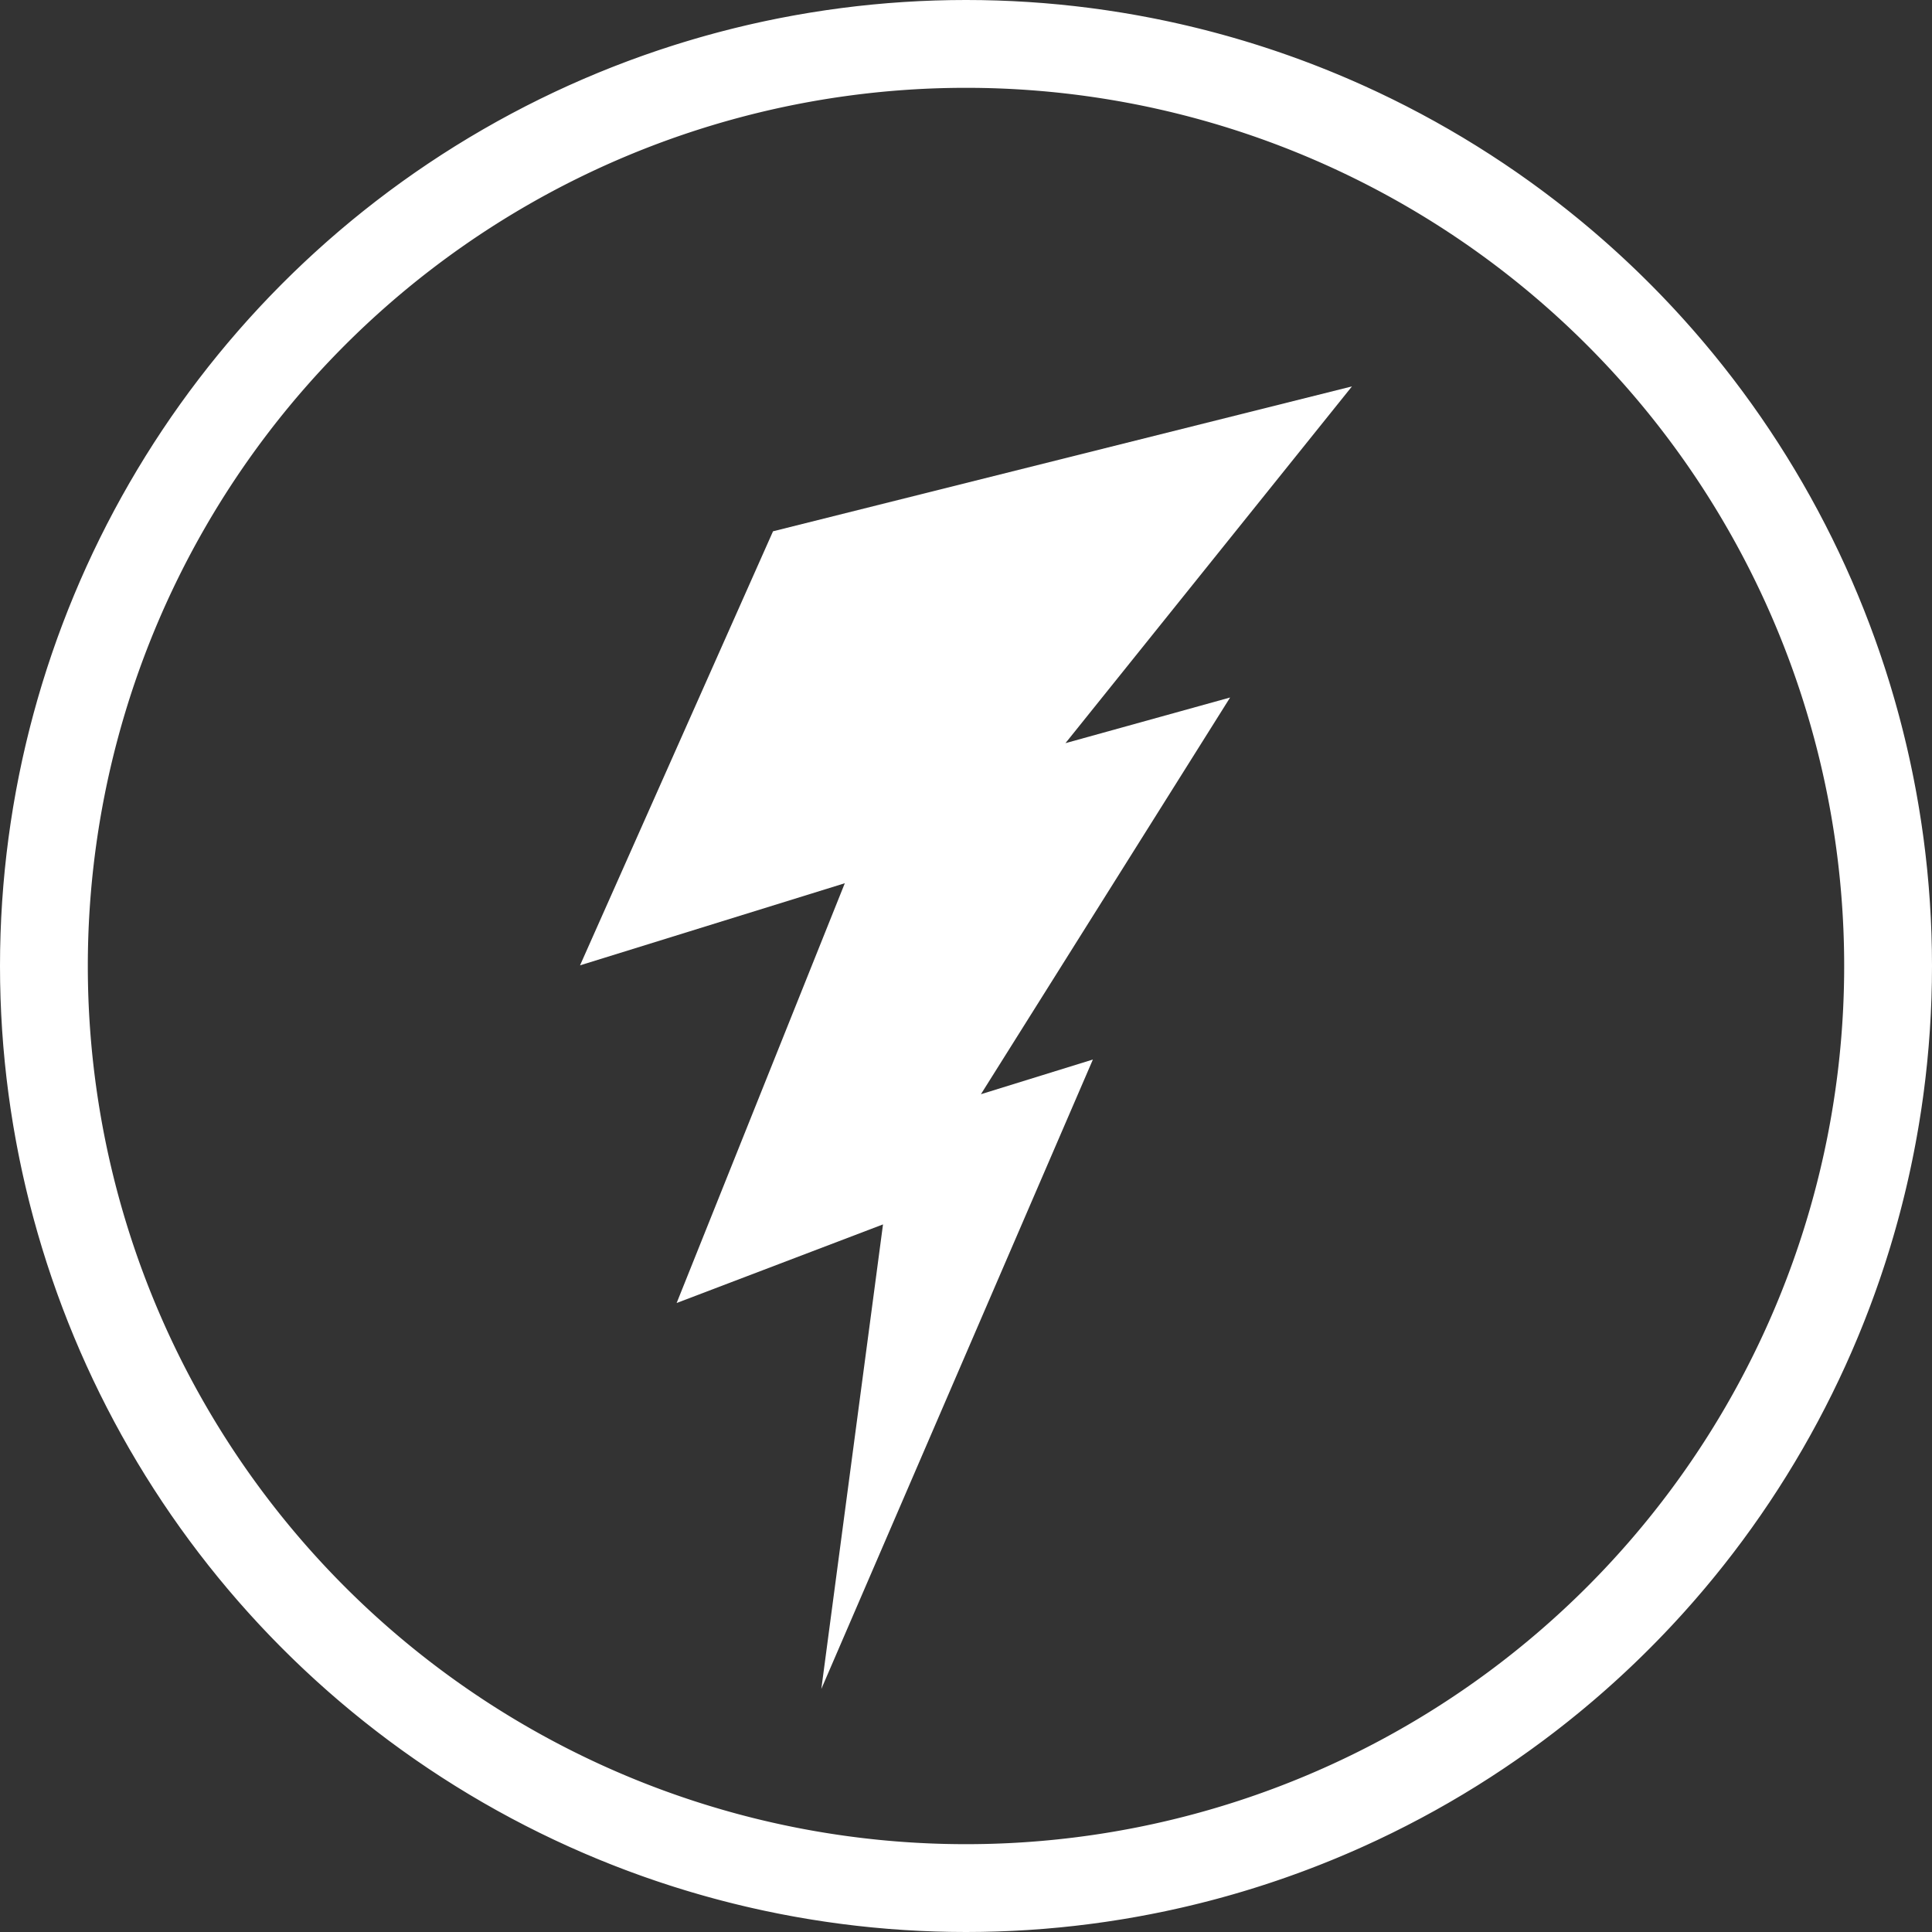 <svg id="Layer_1" data-name="Layer 1" xmlns="http://www.w3.org/2000/svg" xmlns:xlink="http://www.w3.org/1999/xlink" viewBox="0 0 88 88"><rect x="0" y="0" width="88" height="88" fill="#333333" stroke="none"/><defs><style>.cls-1{fill:none;}.cls-2,.cls-7,.cls-9{fill:#1a2966;}.cls-2,.cls-3,.cls-4{clip-rule:evenodd;}.cls-18,.cls-3,.cls-5{fill:#dc554f;}.cls-28,.cls-30,.cls-4{fill:#fff;}.cls-6{clip-path:url(#clip-path);}.cls-18,.cls-28,.cls-7{fill-rule:evenodd;}.cls-8{clip-path:url(#clip-path-2);}.cls-10{clip-path:url(#clip-path-3);}.cls-11{clip-path:url(#clip-path-4);}.cls-12{clip-path:url(#clip-path-5);}.cls-13{clip-path:url(#clip-path-6);}.cls-14{clip-path:url(#clip-path-7);}.cls-15{clip-path:url(#clip-path-8);}.cls-16{clip-path:url(#clip-path-9);}.cls-17{clip-path:url(#clip-path-10);}.cls-19{clip-path:url(#clip-path-11);}.cls-20{clip-path:url(#clip-path-12);}.cls-21{clip-path:url(#clip-path-13);}.cls-22{clip-path:url(#clip-path-14);}.cls-23{clip-path:url(#clip-path-15);}.cls-24{clip-path:url(#clip-path-16);}.cls-25{clip-path:url(#clip-path-17);}.cls-26{clip-path:url(#clip-path-18);}.cls-27{clip-path:url(#clip-path-19);}.cls-29{clip-path:url(#clip-path-20);}.cls-31{clip-path:url(#clip-path-21);}.cls-32{clip-path:url(#clip-path-22);}.cls-33{clip-path:url(#clip-path-23);}.cls-34{clip-path:url(#clip-path-24);}.cls-35{clip-path:url(#clip-path-25);}.cls-36{clip-path:url(#clip-path-26);}.cls-37{clip-path:url(#clip-path-27);}.cls-38{clip-path:url(#clip-path-28);}.cls-39{clip-path:url(#clip-path-29);}</style><clipPath id="clip-path"><circle class="cls-1" cx="-385.61" cy="-198.8" r="44"/></clipPath><clipPath id="clip-path-2"><path class="cls-2" d="M-368.56-209.11a9,9,0,0,0,3.79-5,16.66,16.66,0,0,1-5.47,2.21,8.39,8.39,0,0,0-6.29-2.87,8.85,8.85,0,0,0-8.61,9.08,9.32,9.32,0,0,0,.22,2.07,24.06,24.06,0,0,1-17.76-9.49,9.38,9.38,0,0,0-1.17,4.57A9.26,9.26,0,0,0-400-201a8.28,8.28,0,0,1-3.9-1.14v.11a9,9,0,0,0,6.91,8.91,8.09,8.09,0,0,1-2.27.32,7.88,7.88,0,0,1-1.62-.16,8.7,8.7,0,0,0,8,6.31,16.73,16.73,0,0,1-10.7,3.89,17.53,17.53,0,0,1-2.06-.12,23.56,23.56,0,0,0,13.21,4.08c15.85,0,24.52-13.85,24.52-25.86,0-.39,0-.79,0-1.18a17.87,17.87,0,0,0,4.3-4.7A16.53,16.53,0,0,1-368.56-209.11Z"/></clipPath><clipPath id="clip-path-3"><circle class="cls-1" cx="-63.4" cy="-198.8" r="44"/></clipPath><clipPath id="clip-path-4"><path class="cls-2" d="M-49.08-210.59A2.62,2.62,0,0,1-51.7-208a2.62,2.62,0,0,1-2.62-2.62,2.62,2.62,0,0,1,2.62-2.62A2.63,2.63,0,0,1-49.08-210.59Zm-14.28,19.17a7.34,7.34,0,0,1-7.34-7.34,7.34,7.34,0,0,1,7.34-7.34A7.34,7.34,0,0,1-56-198.76,7.34,7.34,0,0,1-63.36-191.42Zm0-18.64a11.3,11.3,0,0,0-11.3,11.3,11.3,11.3,0,0,0,11.3,11.31A11.31,11.31,0,0,0-52-198.76,11.3,11.3,0,0,0-63.36-210.06Zm0-10.74c-6,0-6.73,0-9.07.13a16.35,16.35,0,0,0-5.34,1,10.76,10.76,0,0,0-3.9,2.54,10.89,10.89,0,0,0-2.54,3.9,16.35,16.35,0,0,0-1,5.34c-.11,2.34-.13,3.09-.13,9.07s0,6.72.13,9.07a16.35,16.35,0,0,0,1,5.34,11,11,0,0,0,2.54,3.9,10.73,10.73,0,0,0,3.9,2.53,16.06,16.06,0,0,0,5.34,1c2.34.1,3.09.13,9.07.13s6.72,0,9.07-.13A16.06,16.06,0,0,0-49-178a10.81,10.81,0,0,0,3.9-2.53,10.81,10.81,0,0,0,2.53-3.9,16.06,16.06,0,0,0,1-5.34c.1-2.35.13-3.1.13-9.07s0-6.73-.13-9.07a16.06,16.06,0,0,0-1-5.34,10.73,10.73,0,0,0-2.53-3.9,10.84,10.84,0,0,0-3.9-2.54,16.35,16.35,0,0,0-5.34-1C-56.68-220.78-57.43-220.8-63.4-220.8Zm0,4c5.87,0,6.57,0,8.89.13a12.2,12.2,0,0,1,4.08.76,6.79,6.79,0,0,1,2.53,1.64,6.9,6.9,0,0,1,1.65,2.53,12.28,12.28,0,0,1,.76,4.09c.1,2.32.12,3,.12,8.89s0,6.57-.12,8.89a12.2,12.2,0,0,1-.76,4.08,6.81,6.81,0,0,1-1.65,2.53,6.81,6.81,0,0,1-2.53,1.65,12.2,12.2,0,0,1-4.08.76c-2.32.1-3,.12-8.89.12s-6.57,0-8.89-.12a12.28,12.28,0,0,1-4.09-.76,6.9,6.9,0,0,1-2.53-1.65,6.79,6.79,0,0,1-1.64-2.53,12.2,12.2,0,0,1-.76-4.08c-.11-2.32-.13-3-.13-8.89s0-6.57.13-8.89a12.28,12.28,0,0,1,.76-4.09,6.87,6.87,0,0,1,1.64-2.53,6.87,6.87,0,0,1,2.53-1.64,12.28,12.28,0,0,1,4.09-.76c2.32-.11,3-.13,8.89-.13"/></clipPath><clipPath id="clip-path-5"><circle class="cls-1" cx="-278.21" cy="-198.8" r="44"/></clipPath><clipPath id="clip-path-6"><path class="cls-2" d="M-258.21-178.8H-267v-14.07c0-3.68-1.38-6.19-4.42-6.19a4.53,4.53,0,0,0-4.22,3.33,6.67,6.67,0,0,0-.19,2.22v14.71h-8.76s.11-24.91,0-27.18h8.76v4.27c.52-1.87,3.31-4.53,7.78-4.53,5.54,0,9.89,3.91,9.89,12.33Zm-35.29-30.57h-.05a4.51,4.51,0,0,1-4.66-4.71,4.55,4.55,0,0,1,4.77-4.72,4.53,4.53,0,0,1,4.7,4.71A4.55,4.55,0,0,1-293.5-209.37Zm-3.7,3.39h7.8v27.17h-7.8Z"/></clipPath><clipPath id="clip-path-7"><circle class="cls-1" cx="-170.8" cy="-198.8" r="44"/></clipPath><clipPath id="clip-path-8"><path class="cls-2" d="M-151.26-202.51q-8.06,5.06-12.23,7.84c-.93.64-1.69,1.14-2.27,1.49a13.85,13.85,0,0,1-2.32,1.09,7.54,7.54,0,0,1-2.7.56h-.05a7.63,7.63,0,0,1-2.7-.56,14.24,14.24,0,0,1-2.32-1.09c-.58-.35-1.34-.85-2.27-1.49q-3.31-2.25-12.2-7.84a12.43,12.43,0,0,1-2.48-2v18a3.37,3.37,0,0,0,1.15,2.57,3.94,3.94,0,0,0,2.77,1.07h36.15a3.94,3.94,0,0,0,2.77-1.07,3.38,3.38,0,0,0,1.16-2.57v-18A13.89,13.89,0,0,1-151.26-202.51Zm-37.32-2.43,5,3.24c2.8,1.79,5,3.18,6.44,4.15l1,.69c.53.36,1,.64,1.32.86s.78.47,1.28.74a8.33,8.33,0,0,0,1.41.62,4.49,4.49,0,0,0,1.23.2h.05a4.37,4.37,0,0,0,1.23-.2,8.33,8.33,0,0,0,1.41-.62c.5-.27.93-.52,1.28-.74s.79-.5,1.32-.86.88-.59,1-.69l11.49-7.39a11.12,11.12,0,0,0,3-2.8,5.65,5.65,0,0,0,1.21-3.43,3.34,3.34,0,0,0-1.17-2.56,3.93,3.93,0,0,0-2.76-1.07h-36.15a3.59,3.59,0,0,0-2.9,1.18,4.36,4.36,0,0,0-1,3,5.11,5.11,0,0,0,1.35,3.11A11.82,11.82,0,0,0-188.58-204.94Z"/></clipPath><clipPath id="clip-path-9"><circle class="cls-1" cx="44" cy="-198.8" r="44"/></clipPath><clipPath id="clip-path-10"><circle class="cls-1" cx="-385.61" cy="-79.62" r="44"/></clipPath><clipPath id="clip-path-11"><path class="cls-3" d="M-368.56-89.93a9,9,0,0,0,3.79-5,16.86,16.86,0,0,1-5.47,2.2,8.39,8.39,0,0,0-6.29-2.87,8.86,8.86,0,0,0-8.61,9.09,9.38,9.38,0,0,0,.22,2.07A24.07,24.07,0,0,1-402.68-94a9.38,9.38,0,0,0-1.17,4.57A9.23,9.23,0,0,0-400-81.82a8.28,8.28,0,0,1-3.9-1.14v.12A9,9,0,0,0-397-73.93a8.09,8.09,0,0,1-2.27.32,7.88,7.88,0,0,1-1.62-.17,8.7,8.7,0,0,0,8,6.31,16.73,16.73,0,0,1-10.7,3.89,15.61,15.61,0,0,1-2.06-.12,23.48,23.48,0,0,0,13.21,4.08c15.85,0,24.52-13.85,24.52-25.86q0-.58,0-1.17a17.76,17.76,0,0,0,4.3-4.71A16.24,16.24,0,0,1-368.56-89.93Z"/></clipPath><clipPath id="clip-path-12"><circle class="cls-1" cx="-63.4" cy="-79.62" r="44"/></clipPath><clipPath id="clip-path-13"><path class="cls-3" d="M-49.08-91.4a2.62,2.62,0,0,1-2.62,2.61,2.61,2.61,0,0,1-2.62-2.61A2.62,2.62,0,0,1-51.7-94,2.62,2.62,0,0,1-49.08-91.4ZM-63.36-72.24a7.34,7.34,0,0,1-7.34-7.33,7.34,7.34,0,0,1,7.34-7.34A7.34,7.34,0,0,1-56-79.57,7.34,7.34,0,0,1-63.36-72.24Zm0-18.64a11.3,11.3,0,0,0-11.3,11.31,11.3,11.3,0,0,0,11.3,11.3A11.3,11.3,0,0,0-52-79.57,11.31,11.31,0,0,0-63.36-90.88Zm0-10.74c-6,0-6.73,0-9.07.13a16.06,16.06,0,0,0-5.34,1,10.73,10.73,0,0,0-3.9,2.53A11,11,0,0,0-84.25-94a16.35,16.35,0,0,0-1,5.34c-.11,2.35-.13,3.1-.13,9.07s0,6.73.13,9.07a16.35,16.35,0,0,0,1,5.34,10.89,10.89,0,0,0,2.54,3.9,10.89,10.89,0,0,0,3.9,2.54,16.35,16.35,0,0,0,5.34,1c2.34.11,3.09.13,9.07.13s6.72,0,9.07-.13a16.35,16.35,0,0,0,5.34-1,11,11,0,0,0,3.9-2.54,10.73,10.73,0,0,0,2.53-3.9,16.06,16.06,0,0,0,1-5.34c.1-2.34.13-3.09.13-9.07s0-6.72-.13-9.07a16.06,16.06,0,0,0-1-5.34,10.81,10.81,0,0,0-2.53-3.9,10.81,10.81,0,0,0-3.9-2.53,16.06,16.06,0,0,0-5.34-1C-56.68-101.59-57.43-101.62-63.4-101.62Zm0,4c5.87,0,6.57,0,8.89.12a12.2,12.2,0,0,1,4.08.76,6.81,6.81,0,0,1,2.53,1.65,6.81,6.81,0,0,1,1.65,2.53,12.2,12.2,0,0,1,.76,4.08c.1,2.32.12,3,.12,8.89s0,6.57-.12,8.89a12.28,12.28,0,0,1-.76,4.09,6.9,6.9,0,0,1-1.65,2.53,6.79,6.79,0,0,1-2.53,1.64,12.2,12.2,0,0,1-4.08.76c-2.32.11-3,.13-8.89.13s-6.57,0-8.89-.13a12.28,12.28,0,0,1-4.09-.76,6.87,6.87,0,0,1-2.53-1.64,6.87,6.87,0,0,1-1.64-2.53,12.28,12.28,0,0,1-.76-4.09c-.11-2.32-.13-3-.13-8.89s0-6.57.13-8.89a12.2,12.2,0,0,1,.76-4.08,6.79,6.79,0,0,1,1.64-2.53,6.9,6.9,0,0,1,2.53-1.65,12.28,12.28,0,0,1,4.09-.76c2.32-.1,3-.12,8.89-.12"/></clipPath><clipPath id="clip-path-14"><circle class="cls-1" cx="-278.21" cy="-79.62" r="44"/></clipPath><clipPath id="clip-path-15"><path class="cls-3" d="M-258.21-59.62H-267V-73.68c0-3.68-1.38-6.19-4.42-6.19a4.52,4.52,0,0,0-4.22,3.33,6.64,6.64,0,0,0-.19,2.22v14.7h-8.76s.11-24.91,0-27.17h8.76v4.26c.52-1.86,3.31-4.52,7.78-4.52,5.54,0,9.89,3.91,9.89,12.32ZM-293.5-90.19h-.05a4.51,4.51,0,0,1-4.66-4.71,4.55,4.55,0,0,1,4.77-4.72,4.53,4.53,0,0,1,4.7,4.71A4.55,4.55,0,0,1-293.5-90.19Zm-3.7,3.4h7.8v27.17h-7.8Z"/></clipPath><clipPath id="clip-path-16"><circle class="cls-1" cx="-170.8" cy="-79.62" r="44"/></clipPath><clipPath id="clip-path-17"><path class="cls-3" d="M-151.26-83.32q-8.06,5-12.23,7.84c-.93.63-1.69,1.13-2.27,1.49a14.69,14.69,0,0,1-2.32,1.09,7.52,7.52,0,0,1-2.7.55h-.05a7.6,7.6,0,0,1-2.7-.55A15.13,15.13,0,0,1-175.85-74c-.58-.36-1.34-.86-2.27-1.49q-3.31-2.25-12.2-7.84a12.84,12.84,0,0,1-2.48-2v18a3.37,3.37,0,0,0,1.15,2.57,3.9,3.9,0,0,0,2.77,1.07h36.15A3.9,3.9,0,0,0-150-64.69a3.38,3.38,0,0,0,1.16-2.57v-18A13.5,13.5,0,0,1-151.26-83.32Zm-37.32-2.44c.56.37,2.23,1.45,5,3.24l6.44,4.15,1,.69q.8.54,1.32.87c.36.22.78.46,1.28.74a8.23,8.23,0,0,0,1.41.61,4.14,4.14,0,0,0,1.23.2h.05a4,4,0,0,0,1.23-.2,8.23,8.23,0,0,0,1.41-.61c.5-.28.93-.52,1.28-.74s.79-.51,1.32-.87l1-.69L-153-85.76a11.24,11.24,0,0,0,3-2.79A5.67,5.67,0,0,0-148.8-92,3.36,3.36,0,0,0-150-94.55a4,4,0,0,0-2.76-1.07h-36.15a3.62,3.62,0,0,0-2.9,1.18,4.38,4.38,0,0,0-1,3,5.09,5.09,0,0,0,1.35,3.1A11.62,11.62,0,0,0-188.58-85.76Z"/></clipPath><clipPath id="clip-path-18"><circle class="cls-1" cx="44" cy="-79.62" r="44"/></clipPath><clipPath id="clip-path-19"><circle class="cls-1" cx="-385.61" cy="44" r="44"/></clipPath><clipPath id="clip-path-20"><path class="cls-4" d="M-368.56,33.69a9,9,0,0,0,3.79-5,16.86,16.86,0,0,1-5.47,2.2A8.39,8.39,0,0,0-376.53,28a8.86,8.86,0,0,0-8.61,9.09,9.44,9.44,0,0,0,.22,2.07,24.07,24.07,0,0,1-17.76-9.5,9.38,9.38,0,0,0-1.17,4.57A9.24,9.24,0,0,0-400,41.8a8.28,8.28,0,0,1-3.9-1.14v.11A9,9,0,0,0-397,49.68a7.74,7.74,0,0,1-2.27.32,7.88,7.88,0,0,1-1.62-.16,8.7,8.7,0,0,0,8,6.31A16.73,16.73,0,0,1-403.55,60a17.53,17.53,0,0,1-2.06-.12A23.56,23.56,0,0,0-392.4,64c15.85,0,24.52-13.85,24.52-25.86,0-.39,0-.79,0-1.17a17.91,17.91,0,0,0,4.3-4.71A16.53,16.53,0,0,1-368.56,33.69Z"/></clipPath><clipPath id="clip-path-21"><circle class="cls-1" cx="-63.4" cy="44" r="44"/></clipPath><clipPath id="clip-path-22"><path class="cls-4" d="M-49.08,32.21a2.62,2.62,0,0,1-2.62,2.62,2.62,2.62,0,0,1-2.62-2.62,2.62,2.62,0,0,1,2.62-2.62A2.63,2.63,0,0,1-49.08,32.21ZM-63.36,51.38A7.34,7.34,0,0,1-70.7,44a7.34,7.34,0,0,1,7.34-7.34A7.34,7.34,0,0,1-56,44,7.34,7.34,0,0,1-63.36,51.38Zm0-18.64A11.3,11.3,0,0,0-74.66,44a11.3,11.3,0,0,0,11.3,11.31A11.31,11.31,0,0,0-52,44,11.3,11.3,0,0,0-63.36,32.74Zm0-10.74c-6,0-6.73,0-9.07.13a16.06,16.06,0,0,0-5.34,1,10.73,10.73,0,0,0-3.9,2.53,11,11,0,0,0-2.54,3.9,16.35,16.35,0,0,0-1,5.34c-.11,2.35-.13,3.1-.13,9.07s0,6.72.13,9.07a16.35,16.35,0,0,0,1,5.34,11,11,0,0,0,2.54,3.9,10.73,10.73,0,0,0,3.9,2.53,16.06,16.06,0,0,0,5.34,1c2.34.1,3.09.13,9.07.13s6.72,0,9.07-.13a16.06,16.06,0,0,0,5.34-1,10.81,10.81,0,0,0,3.9-2.53,10.81,10.81,0,0,0,2.53-3.9,16.06,16.06,0,0,0,1-5.34c.1-2.35.13-3.1.13-9.07s0-6.72-.13-9.07a16.06,16.06,0,0,0-1-5.34,10.81,10.81,0,0,0-2.53-3.9A10.81,10.81,0,0,0-49,23.16a16.06,16.06,0,0,0-5.34-1C-56.68,22-57.43,22-63.4,22Zm0,4c5.87,0,6.57,0,8.89.13a12.2,12.2,0,0,1,4.08.76,6.92,6.92,0,0,1,2.53,1.64A6.93,6.93,0,0,1-46.25,31a12.14,12.14,0,0,1,.76,4.08c.1,2.32.12,3,.12,8.89s0,6.57-.12,8.89A12.14,12.14,0,0,1-46.25,57a6.93,6.93,0,0,1-1.65,2.54,6.92,6.92,0,0,1-2.53,1.64,12.2,12.2,0,0,1-4.08.76c-2.32.1-3,.13-8.89.13s-6.57,0-8.89-.13a12.28,12.28,0,0,1-4.09-.76,7,7,0,0,1-2.53-1.64A6.91,6.91,0,0,1-80.55,57a12.14,12.14,0,0,1-.76-4.08c-.11-2.32-.13-3-.13-8.89s0-6.57.13-8.89A12.14,12.14,0,0,1-80.55,31a6.91,6.91,0,0,1,1.64-2.54,7,7,0,0,1,2.53-1.64,12.28,12.28,0,0,1,4.09-.76c2.32-.1,3-.13,8.89-.13"/></clipPath><clipPath id="clip-path-23"><circle class="cls-1" cx="-278.21" cy="44" r="44"/></clipPath><clipPath id="clip-path-24"><path class="cls-4" d="M-258.21,64H-267V49.94c0-3.68-1.38-6.19-4.42-6.19a4.52,4.52,0,0,0-4.22,3.33,6.64,6.64,0,0,0-.19,2.22V64h-8.76s.11-24.91,0-27.17h8.76v4.26c.52-1.86,3.31-4.53,7.78-4.53,5.54,0,9.89,3.92,9.89,12.33ZM-293.5,33.43h-.05a4.51,4.51,0,0,1-4.66-4.71A4.55,4.55,0,0,1-293.44,24a4.53,4.53,0,0,1,4.7,4.71A4.55,4.55,0,0,1-293.5,33.43Zm-3.7,3.4h7.8V64h-7.8Z"/></clipPath><clipPath id="clip-path-25"><circle class="cls-1" cx="-170.8" cy="44" r="44"/></clipPath><clipPath id="clip-path-26"><path class="cls-4" d="M-151.26,40.3q-8.06,5-12.23,7.84c-.93.63-1.69,1.13-2.27,1.48a14.61,14.61,0,0,1-2.32,1.1,7.52,7.52,0,0,1-2.7.55h-.05a7.6,7.6,0,0,1-2.7-.55,15.05,15.05,0,0,1-2.32-1.1c-.58-.35-1.34-.85-2.27-1.48q-3.31-2.25-12.2-7.84a12.84,12.84,0,0,1-2.48-2v18a3.37,3.37,0,0,0,1.15,2.57A3.94,3.94,0,0,0-188.88,60h36.15A3.94,3.94,0,0,0-150,58.93a3.38,3.38,0,0,0,1.16-2.57v-18A13.93,13.93,0,0,1-151.26,40.3Zm-37.32-2.44c.56.37,2.23,1.45,5,3.24l6.44,4.15,1,.69q.8.54,1.32.87c.36.22.78.46,1.28.74a8.23,8.23,0,0,0,1.41.61,4.14,4.14,0,0,0,1.23.2h.05a4,4,0,0,0,1.23-.2,8.23,8.23,0,0,0,1.41-.61c.5-.28.93-.52,1.28-.74s.79-.51,1.32-.87l1-.69L-153,37.86a11.24,11.24,0,0,0,3-2.79,5.67,5.67,0,0,0,1.21-3.43A3.36,3.36,0,0,0-150,29.07,4,4,0,0,0-152.73,28h-36.15a3.59,3.59,0,0,0-2.9,1.18,4.37,4.37,0,0,0-1,3,5.09,5.09,0,0,0,1.35,3.1A11.62,11.62,0,0,0-188.58,37.86Z"/></clipPath><clipPath id="clip-path-27"><circle class="cls-1" cx="44" cy="44" r="44"/></clipPath><clipPath id="clip-path-28"><rect class="cls-1" x="-440" y="-80" width="1328" height="1168"/></clipPath><clipPath id="clip-path-29"><circle class="cls-5" cx="151.4" cy="-198.8" r="44"/></clipPath></defs><path class="cls-7" d="M-368.56-209.11a9,9,0,0,0,3.79-5,16.66,16.66,0,0,1-5.47,2.21,8.39,8.39,0,0,0-6.29-2.87,8.85,8.85,0,0,0-8.61,9.08,9.32,9.32,0,0,0,.22,2.07,24.06,24.06,0,0,1-17.76-9.49,9.38,9.38,0,0,0-1.17,4.57A9.26,9.26,0,0,0-400-201a8.28,8.28,0,0,1-3.9-1.14v.11a9,9,0,0,0,6.91,8.91,8.09,8.09,0,0,1-2.27.32,7.88,7.88,0,0,1-1.62-.16,8.7,8.7,0,0,0,8,6.31,16.73,16.73,0,0,1-10.7,3.89,17.53,17.53,0,0,1-2.06-.12,23.56,23.56,0,0,0,13.21,4.08c15.85,0,24.52-13.85,24.52-25.86,0-.39,0-.79,0-1.18a17.87,17.87,0,0,0,4.3-4.7A16.53,16.53,0,0,1-368.56-209.11Z"/><g class="cls-8"><rect class="cls-9" x="-629.61" y="-322.8" width="1328" height="1168"/></g><path class="cls-7" d="M-49.08-210.59A2.62,2.62,0,0,1-51.7-208a2.62,2.62,0,0,1-2.62-2.62,2.62,2.62,0,0,1,2.62-2.62A2.63,2.63,0,0,1-49.08-210.59Zm-14.28,19.17a7.34,7.34,0,0,1-7.34-7.34,7.34,7.34,0,0,1,7.34-7.34A7.34,7.34,0,0,1-56-198.76,7.34,7.34,0,0,1-63.36-191.42Zm0-18.64a11.3,11.3,0,0,0-11.3,11.3,11.3,11.3,0,0,0,11.3,11.31A11.31,11.31,0,0,0-52-198.76,11.3,11.3,0,0,0-63.36-210.06Zm0-10.74c-6,0-6.73,0-9.07.13a16.35,16.35,0,0,0-5.34,1,10.76,10.76,0,0,0-3.9,2.54,10.89,10.89,0,0,0-2.54,3.9,16.35,16.35,0,0,0-1,5.34c-.11,2.34-.13,3.09-.13,9.07s0,6.72.13,9.07a16.35,16.35,0,0,0,1,5.34,11,11,0,0,0,2.54,3.9,10.73,10.73,0,0,0,3.9,2.53,16.06,16.06,0,0,0,5.34,1c2.34.1,3.09.13,9.07.13s6.72,0,9.07-.13A16.06,16.06,0,0,0-49-178a10.81,10.81,0,0,0,3.9-2.53,10.81,10.81,0,0,0,2.53-3.9,16.06,16.06,0,0,0,1-5.34c.1-2.35.13-3.1.13-9.07s0-6.73-.13-9.07a16.06,16.06,0,0,0-1-5.34,10.73,10.73,0,0,0-2.53-3.9,10.84,10.84,0,0,0-3.9-2.54,16.35,16.35,0,0,0-5.34-1C-56.68-220.78-57.43-220.8-63.4-220.8Zm0,4c5.87,0,6.57,0,8.89.13a12.2,12.2,0,0,1,4.08.76,6.79,6.79,0,0,1,2.53,1.64,6.9,6.9,0,0,1,1.65,2.53,12.28,12.28,0,0,1,.76,4.09c.1,2.32.12,3,.12,8.89s0,6.57-.12,8.89a12.2,12.2,0,0,1-.76,4.08,6.81,6.81,0,0,1-1.65,2.53,6.81,6.81,0,0,1-2.53,1.65,12.2,12.2,0,0,1-4.08.76c-2.32.1-3,.12-8.89.12s-6.57,0-8.89-.12a12.28,12.28,0,0,1-4.09-.76,6.9,6.9,0,0,1-2.53-1.65,6.79,6.79,0,0,1-1.64-2.53,12.2,12.2,0,0,1-.76-4.08c-.11-2.32-.13-3-.13-8.89s0-6.57.13-8.89a12.28,12.28,0,0,1,.76-4.09,6.87,6.87,0,0,1,1.64-2.53,6.87,6.87,0,0,1,2.53-1.64,12.28,12.28,0,0,1,4.09-.76c2.32-.11,3-.13,8.89-.13"/><g class="cls-11"><rect class="cls-9" x="-547.4" y="-322.8" width="1328" height="1168"/></g><path class="cls-7" d="M-258.21-178.8H-267v-14.07c0-3.68-1.38-6.19-4.42-6.19a4.53,4.53,0,0,0-4.22,3.33,6.67,6.67,0,0,0-.19,2.22v14.71h-8.76s.11-24.91,0-27.18h8.76v4.27c.52-1.87,3.31-4.53,7.78-4.53,5.54,0,9.89,3.91,9.89,12.33Zm-35.29-30.57h-.05a4.51,4.51,0,0,1-4.66-4.71,4.55,4.55,0,0,1,4.77-4.72,4.53,4.53,0,0,1,4.7,4.71A4.55,4.55,0,0,1-293.5-209.37Zm-3.7,3.39h7.8v27.17h-7.8Z"/><g class="cls-13"><rect class="cls-9" x="-1122.21" y="-322.8" width="1328" height="1168"/></g><path class="cls-7" d="M-151.26-202.51q-8.06,5.06-12.23,7.84c-.93.64-1.69,1.14-2.27,1.49a13.85,13.85,0,0,1-2.32,1.09,7.54,7.54,0,0,1-2.7.56h-.05a7.63,7.63,0,0,1-2.7-.56,14.24,14.24,0,0,1-2.32-1.09c-.58-.35-1.34-.85-2.27-1.49q-3.31-2.25-12.2-7.84a12.43,12.43,0,0,1-2.48-2v18a3.37,3.37,0,0,0,1.15,2.57,3.94,3.94,0,0,0,2.77,1.07h36.15a3.94,3.94,0,0,0,2.77-1.07,3.38,3.38,0,0,0,1.16-2.57v-18A13.89,13.89,0,0,1-151.26-202.51Zm-37.32-2.43,5,3.24c2.8,1.79,5,3.18,6.44,4.15l1,.69c.53.36,1,.64,1.32.86s.78.47,1.28.74a8.33,8.33,0,0,0,1.41.62,4.49,4.49,0,0,0,1.23.2h.05a4.37,4.37,0,0,0,1.23-.2,8.33,8.33,0,0,0,1.41-.62c.5-.27.93-.52,1.28-.74s.79-.5,1.32-.86.88-.59,1-.69l11.49-7.39a11.12,11.12,0,0,0,3-2.8,5.65,5.65,0,0,0,1.21-3.43,3.34,3.34,0,0,0-1.17-2.56,3.93,3.93,0,0,0-2.76-1.07h-36.15a3.59,3.59,0,0,0-2.9,1.18,4.36,4.36,0,0,0-1,3,5.11,5.11,0,0,0,1.35,3.11A11.82,11.82,0,0,0-188.58-204.94Z"/><g class="cls-15"><rect class="cls-9" x="-534.8" y="-562.8" width="1328" height="1168"/></g><path class="cls-18" d="M-368.56-89.93a9,9,0,0,0,3.79-5,16.86,16.86,0,0,1-5.47,2.2,8.39,8.39,0,0,0-6.29-2.87,8.86,8.86,0,0,0-8.61,9.09,9.38,9.38,0,0,0,.22,2.07A24.07,24.07,0,0,1-402.68-94a9.38,9.38,0,0,0-1.17,4.57A9.23,9.23,0,0,0-400-81.82a8.28,8.28,0,0,1-3.9-1.14v.12A9,9,0,0,0-397-73.93a8.09,8.09,0,0,1-2.27.32,7.88,7.88,0,0,1-1.62-.17,8.7,8.7,0,0,0,8,6.31,16.73,16.73,0,0,1-10.7,3.89,15.61,15.61,0,0,1-2.06-.12,23.48,23.48,0,0,0,13.21,4.08c15.85,0,24.52-13.85,24.52-25.86q0-.58,0-1.17a17.76,17.76,0,0,0,4.3-4.71A16.24,16.24,0,0,1-368.56-89.93Z"/><g class="cls-19"><rect class="cls-5" x="-629.61" y="-203.62" width="1328" height="1168"/></g><path class="cls-18" d="M-49.08-91.4a2.62,2.62,0,0,1-2.62,2.61,2.61,2.61,0,0,1-2.62-2.61A2.62,2.62,0,0,1-51.7-94,2.62,2.62,0,0,1-49.08-91.4ZM-63.36-72.24a7.34,7.34,0,0,1-7.34-7.33,7.34,7.34,0,0,1,7.34-7.34A7.34,7.34,0,0,1-56-79.57,7.34,7.34,0,0,1-63.36-72.24Zm0-18.64a11.3,11.3,0,0,0-11.3,11.31,11.3,11.3,0,0,0,11.3,11.3A11.3,11.3,0,0,0-52-79.57,11.31,11.31,0,0,0-63.36-90.88Zm0-10.74c-6,0-6.73,0-9.07.13a16.06,16.06,0,0,0-5.34,1,10.73,10.73,0,0,0-3.9,2.53A11,11,0,0,0-84.25-94a16.35,16.35,0,0,0-1,5.34c-.11,2.35-.13,3.1-.13,9.07s0,6.73.13,9.07a16.35,16.35,0,0,0,1,5.34,10.89,10.89,0,0,0,2.54,3.9,10.89,10.89,0,0,0,3.9,2.54,16.35,16.35,0,0,0,5.34,1c2.34.11,3.09.13,9.07.13s6.72,0,9.07-.13a16.35,16.35,0,0,0,5.34-1,11,11,0,0,0,3.9-2.54,10.73,10.73,0,0,0,2.53-3.9,16.06,16.06,0,0,0,1-5.34c.1-2.34.13-3.09.13-9.07s0-6.72-.13-9.07a16.06,16.06,0,0,0-1-5.34,10.81,10.81,0,0,0-2.53-3.9,10.81,10.81,0,0,0-3.9-2.53,16.06,16.06,0,0,0-5.34-1C-56.68-101.59-57.43-101.62-63.4-101.62Zm0,4c5.87,0,6.57,0,8.89.12a12.2,12.2,0,0,1,4.08.76,6.81,6.81,0,0,1,2.53,1.65,6.81,6.81,0,0,1,1.65,2.53,12.2,12.2,0,0,1,.76,4.08c.1,2.32.12,3,.12,8.89s0,6.57-.12,8.89a12.28,12.28,0,0,1-.76,4.09,6.9,6.9,0,0,1-1.65,2.53,6.79,6.79,0,0,1-2.53,1.64,12.2,12.2,0,0,1-4.08.76c-2.32.11-3,.13-8.89.13s-6.57,0-8.89-.13a12.28,12.28,0,0,1-4.09-.76,6.87,6.87,0,0,1-2.53-1.64,6.87,6.87,0,0,1-1.64-2.53,12.28,12.28,0,0,1-.76-4.09c-.11-2.32-.13-3-.13-8.89s0-6.57.13-8.89a12.2,12.2,0,0,1,.76-4.08,6.79,6.79,0,0,1,1.64-2.53,6.9,6.9,0,0,1,2.53-1.65,12.28,12.28,0,0,1,4.09-.76c2.32-.1,3-.12,8.89-.12"/><g class="cls-21"><rect class="cls-5" x="-547.4" y="-203.62" width="1328" height="1168"/></g><path class="cls-18" d="M-258.21-59.62H-267V-73.68c0-3.68-1.38-6.19-4.42-6.19a4.52,4.52,0,0,0-4.22,3.33,6.64,6.64,0,0,0-.19,2.22v14.7h-8.76s.11-24.91,0-27.17h8.76v4.26c.52-1.86,3.31-4.52,7.78-4.52,5.54,0,9.89,3.91,9.89,12.32ZM-293.5-90.19h-.05a4.51,4.51,0,0,1-4.66-4.71,4.55,4.55,0,0,1,4.77-4.72,4.53,4.53,0,0,1,4.7,4.71A4.55,4.55,0,0,1-293.5-90.19Zm-3.7,3.4h7.8v27.17h-7.8Z"/><g class="cls-23"><rect class="cls-5" x="-1122.21" y="-203.62" width="1328" height="1168"/></g><path class="cls-18" d="M-151.26-83.32q-8.06,5-12.23,7.84c-.93.63-1.69,1.13-2.27,1.49a14.69,14.69,0,0,1-2.32,1.09,7.52,7.52,0,0,1-2.7.55h-.05a7.6,7.6,0,0,1-2.7-.55A15.13,15.13,0,0,1-175.85-74c-.58-.36-1.34-.86-2.27-1.49q-3.31-2.25-12.2-7.84a12.84,12.84,0,0,1-2.48-2v18a3.37,3.37,0,0,0,1.15,2.57,3.9,3.9,0,0,0,2.77,1.07h36.15A3.9,3.9,0,0,0-150-64.69a3.38,3.38,0,0,0,1.16-2.57v-18A13.5,13.5,0,0,1-151.26-83.32Zm-37.32-2.44c.56.37,2.23,1.45,5,3.24l6.44,4.15,1,.69q.8.54,1.32.87c.36.22.78.46,1.28.74a8.23,8.23,0,0,0,1.41.61,4.14,4.14,0,0,0,1.23.2h.05a4,4,0,0,0,1.23-.2,8.23,8.23,0,0,0,1.41-.61c.5-.28.93-.52,1.28-.74s.79-.51,1.32-.87l1-.69L-153-85.76a11.24,11.24,0,0,0,3-2.79A5.67,5.67,0,0,0-148.8-92,3.36,3.36,0,0,0-150-94.55a4,4,0,0,0-2.76-1.07h-36.15a3.62,3.62,0,0,0-2.9,1.18,4.38,4.38,0,0,0-1,3,5.09,5.09,0,0,0,1.35,3.1A11.62,11.62,0,0,0-188.58-85.76Z"/><g class="cls-25"><rect class="cls-5" x="-534.8" y="-443.62" width="1328" height="1168"/></g><path class="cls-28" d="M-368.56,33.69a9,9,0,0,0,3.79-5,16.86,16.86,0,0,1-5.47,2.2A8.39,8.39,0,0,0-376.53,28a8.86,8.86,0,0,0-8.61,9.09,9.44,9.44,0,0,0,.22,2.07,24.07,24.07,0,0,1-17.76-9.5,9.38,9.38,0,0,0-1.17,4.57A9.24,9.24,0,0,0-400,41.8a8.28,8.28,0,0,1-3.9-1.14v.11A9,9,0,0,0-397,49.68a7.74,7.74,0,0,1-2.27.32,7.88,7.88,0,0,1-1.62-.16,8.7,8.7,0,0,0,8,6.31A16.73,16.73,0,0,1-403.55,60a17.53,17.53,0,0,1-2.06-.12A23.56,23.56,0,0,0-392.4,64c15.85,0,24.52-13.85,24.52-25.86,0-.39,0-.79,0-1.17a17.91,17.91,0,0,0,4.3-4.71A16.53,16.53,0,0,1-368.56,33.69Z"/><g class="cls-29"><rect class="cls-30" x="-629.61" y="-80" width="1328" height="1168"/></g><path class="cls-28" d="M-49.08,32.21a2.62,2.62,0,0,1-2.62,2.62,2.62,2.62,0,0,1-2.62-2.62,2.62,2.62,0,0,1,2.62-2.62A2.63,2.63,0,0,1-49.08,32.21ZM-63.36,51.38A7.34,7.34,0,0,1-70.7,44a7.34,7.34,0,0,1,7.34-7.34A7.34,7.34,0,0,1-56,44,7.34,7.34,0,0,1-63.36,51.38Zm0-18.64A11.3,11.3,0,0,0-74.66,44a11.3,11.3,0,0,0,11.3,11.31A11.31,11.31,0,0,0-52,44,11.3,11.3,0,0,0-63.36,32.74Zm0-10.74c-6,0-6.73,0-9.07.13a16.06,16.06,0,0,0-5.34,1,10.73,10.73,0,0,0-3.9,2.53,11,11,0,0,0-2.54,3.9,16.35,16.35,0,0,0-1,5.34c-.11,2.35-.13,3.1-.13,9.07s0,6.72.13,9.07a16.35,16.35,0,0,0,1,5.34,11,11,0,0,0,2.54,3.9,10.73,10.73,0,0,0,3.9,2.53,16.06,16.06,0,0,0,5.34,1c2.34.1,3.09.13,9.07.13s6.72,0,9.07-.13a16.06,16.06,0,0,0,5.34-1,10.81,10.81,0,0,0,3.9-2.53,10.81,10.81,0,0,0,2.53-3.9,16.06,16.06,0,0,0,1-5.34c.1-2.35.13-3.1.13-9.07s0-6.72-.13-9.07a16.06,16.06,0,0,0-1-5.34,10.81,10.81,0,0,0-2.53-3.9A10.81,10.81,0,0,0-49,23.16a16.06,16.06,0,0,0-5.34-1C-56.68,22-57.43,22-63.4,22Zm0,4c5.87,0,6.57,0,8.89.13a12.2,12.2,0,0,1,4.08.76,6.92,6.92,0,0,1,2.53,1.64A6.93,6.93,0,0,1-46.25,31a12.14,12.14,0,0,1,.76,4.08c.1,2.32.12,3,.12,8.89s0,6.57-.12,8.89A12.14,12.14,0,0,1-46.25,57a6.93,6.93,0,0,1-1.65,2.54,6.92,6.92,0,0,1-2.53,1.64,12.2,12.2,0,0,1-4.08.76c-2.32.1-3,.13-8.89.13s-6.57,0-8.89-.13a12.28,12.28,0,0,1-4.09-.76,7,7,0,0,1-2.53-1.64A6.91,6.91,0,0,1-80.55,57a12.14,12.14,0,0,1-.76-4.08c-.11-2.32-.13-3-.13-8.89s0-6.57.13-8.89A12.14,12.14,0,0,1-80.55,31a6.91,6.91,0,0,1,1.64-2.54,7,7,0,0,1,2.53-1.64,12.28,12.28,0,0,1,4.09-.76c2.32-.1,3-.13,8.89-.13"/><g class="cls-32"><rect class="cls-30" x="-547.4" y="-80" width="1328" height="1168"/></g><path class="cls-28" d="M-258.21,64H-267V49.94c0-3.68-1.38-6.19-4.42-6.19a4.52,4.52,0,0,0-4.22,3.33,6.64,6.64,0,0,0-.19,2.22V64h-8.76s.11-24.91,0-27.17h8.76v4.26c.52-1.86,3.31-4.53,7.78-4.53,5.54,0,9.89,3.92,9.89,12.33ZM-293.5,33.43h-.05a4.51,4.51,0,0,1-4.66-4.71A4.55,4.55,0,0,1-293.44,24a4.53,4.53,0,0,1,4.7,4.71A4.55,4.55,0,0,1-293.5,33.43Zm-3.7,3.4h7.8V64h-7.8Z"/><g class="cls-34"><rect class="cls-30" x="-1122.21" y="-80" width="1328" height="1168"/></g><path class="cls-28" d="M-151.26,40.3q-8.06,5-12.23,7.84c-.93.63-1.69,1.13-2.27,1.48a14.61,14.61,0,0,1-2.32,1.1,7.52,7.52,0,0,1-2.7.55h-.05a7.6,7.6,0,0,1-2.7-.55,15.05,15.05,0,0,1-2.32-1.1c-.58-.35-1.34-.85-2.27-1.48q-3.31-2.25-12.2-7.84a12.84,12.84,0,0,1-2.48-2v18a3.37,3.37,0,0,0,1.15,2.57A3.94,3.94,0,0,0-188.88,60h36.15A3.94,3.94,0,0,0-150,58.93a3.38,3.38,0,0,0,1.16-2.57v-18A13.93,13.93,0,0,1-151.26,40.3Zm-37.32-2.44c.56.37,2.23,1.45,5,3.24l6.44,4.15,1,.69q.8.54,1.32.87c.36.22.78.46,1.28.74a8.23,8.23,0,0,0,1.41.61,4.14,4.14,0,0,0,1.23.2h.05a4,4,0,0,0,1.23-.2,8.23,8.23,0,0,0,1.41-.61c.5-.28.93-.52,1.28-.74s.79-.51,1.32-.87l1-.69L-153,37.86a11.24,11.24,0,0,0,3-2.79,5.67,5.67,0,0,0,1.21-3.43A3.36,3.36,0,0,0-150,29.07,4,4,0,0,0-152.73,28h-36.15a3.59,3.59,0,0,0-2.9,1.18,4.37,4.37,0,0,0-1,3,5.09,5.09,0,0,0,1.35,3.1A11.62,11.62,0,0,0-188.58,37.86Z"/><g class="cls-36"><rect class="cls-30" x="-534.8" y="-320" width="1328" height="1168"/></g><g class="cls-37"><g class="cls-38"><path class="cls-30" d="M44,4A40,40,0,1,1,4,44,40,40,0,0,1,44,4m0-4A44,44,0,1,0,88,44,44,44,0,0,0,44,0Z"/></g></g><polygon class="cls-28" points="61.58 17.6 35.21 24.2 26.42 43.97 38.48 40.23 30.82 59.35 40.22 55.77 37.41 76.93 49.78 48.26 44.68 49.84 56.03 31.77 48.53 33.85 61.58 17.6"/><circle class="cls-5" cx="151.4" cy="-198.8" r="44"/><g class="cls-39"><rect class="cls-5" x="-332.6" y="-322.8" width="1328" height="1168"/></g></svg>